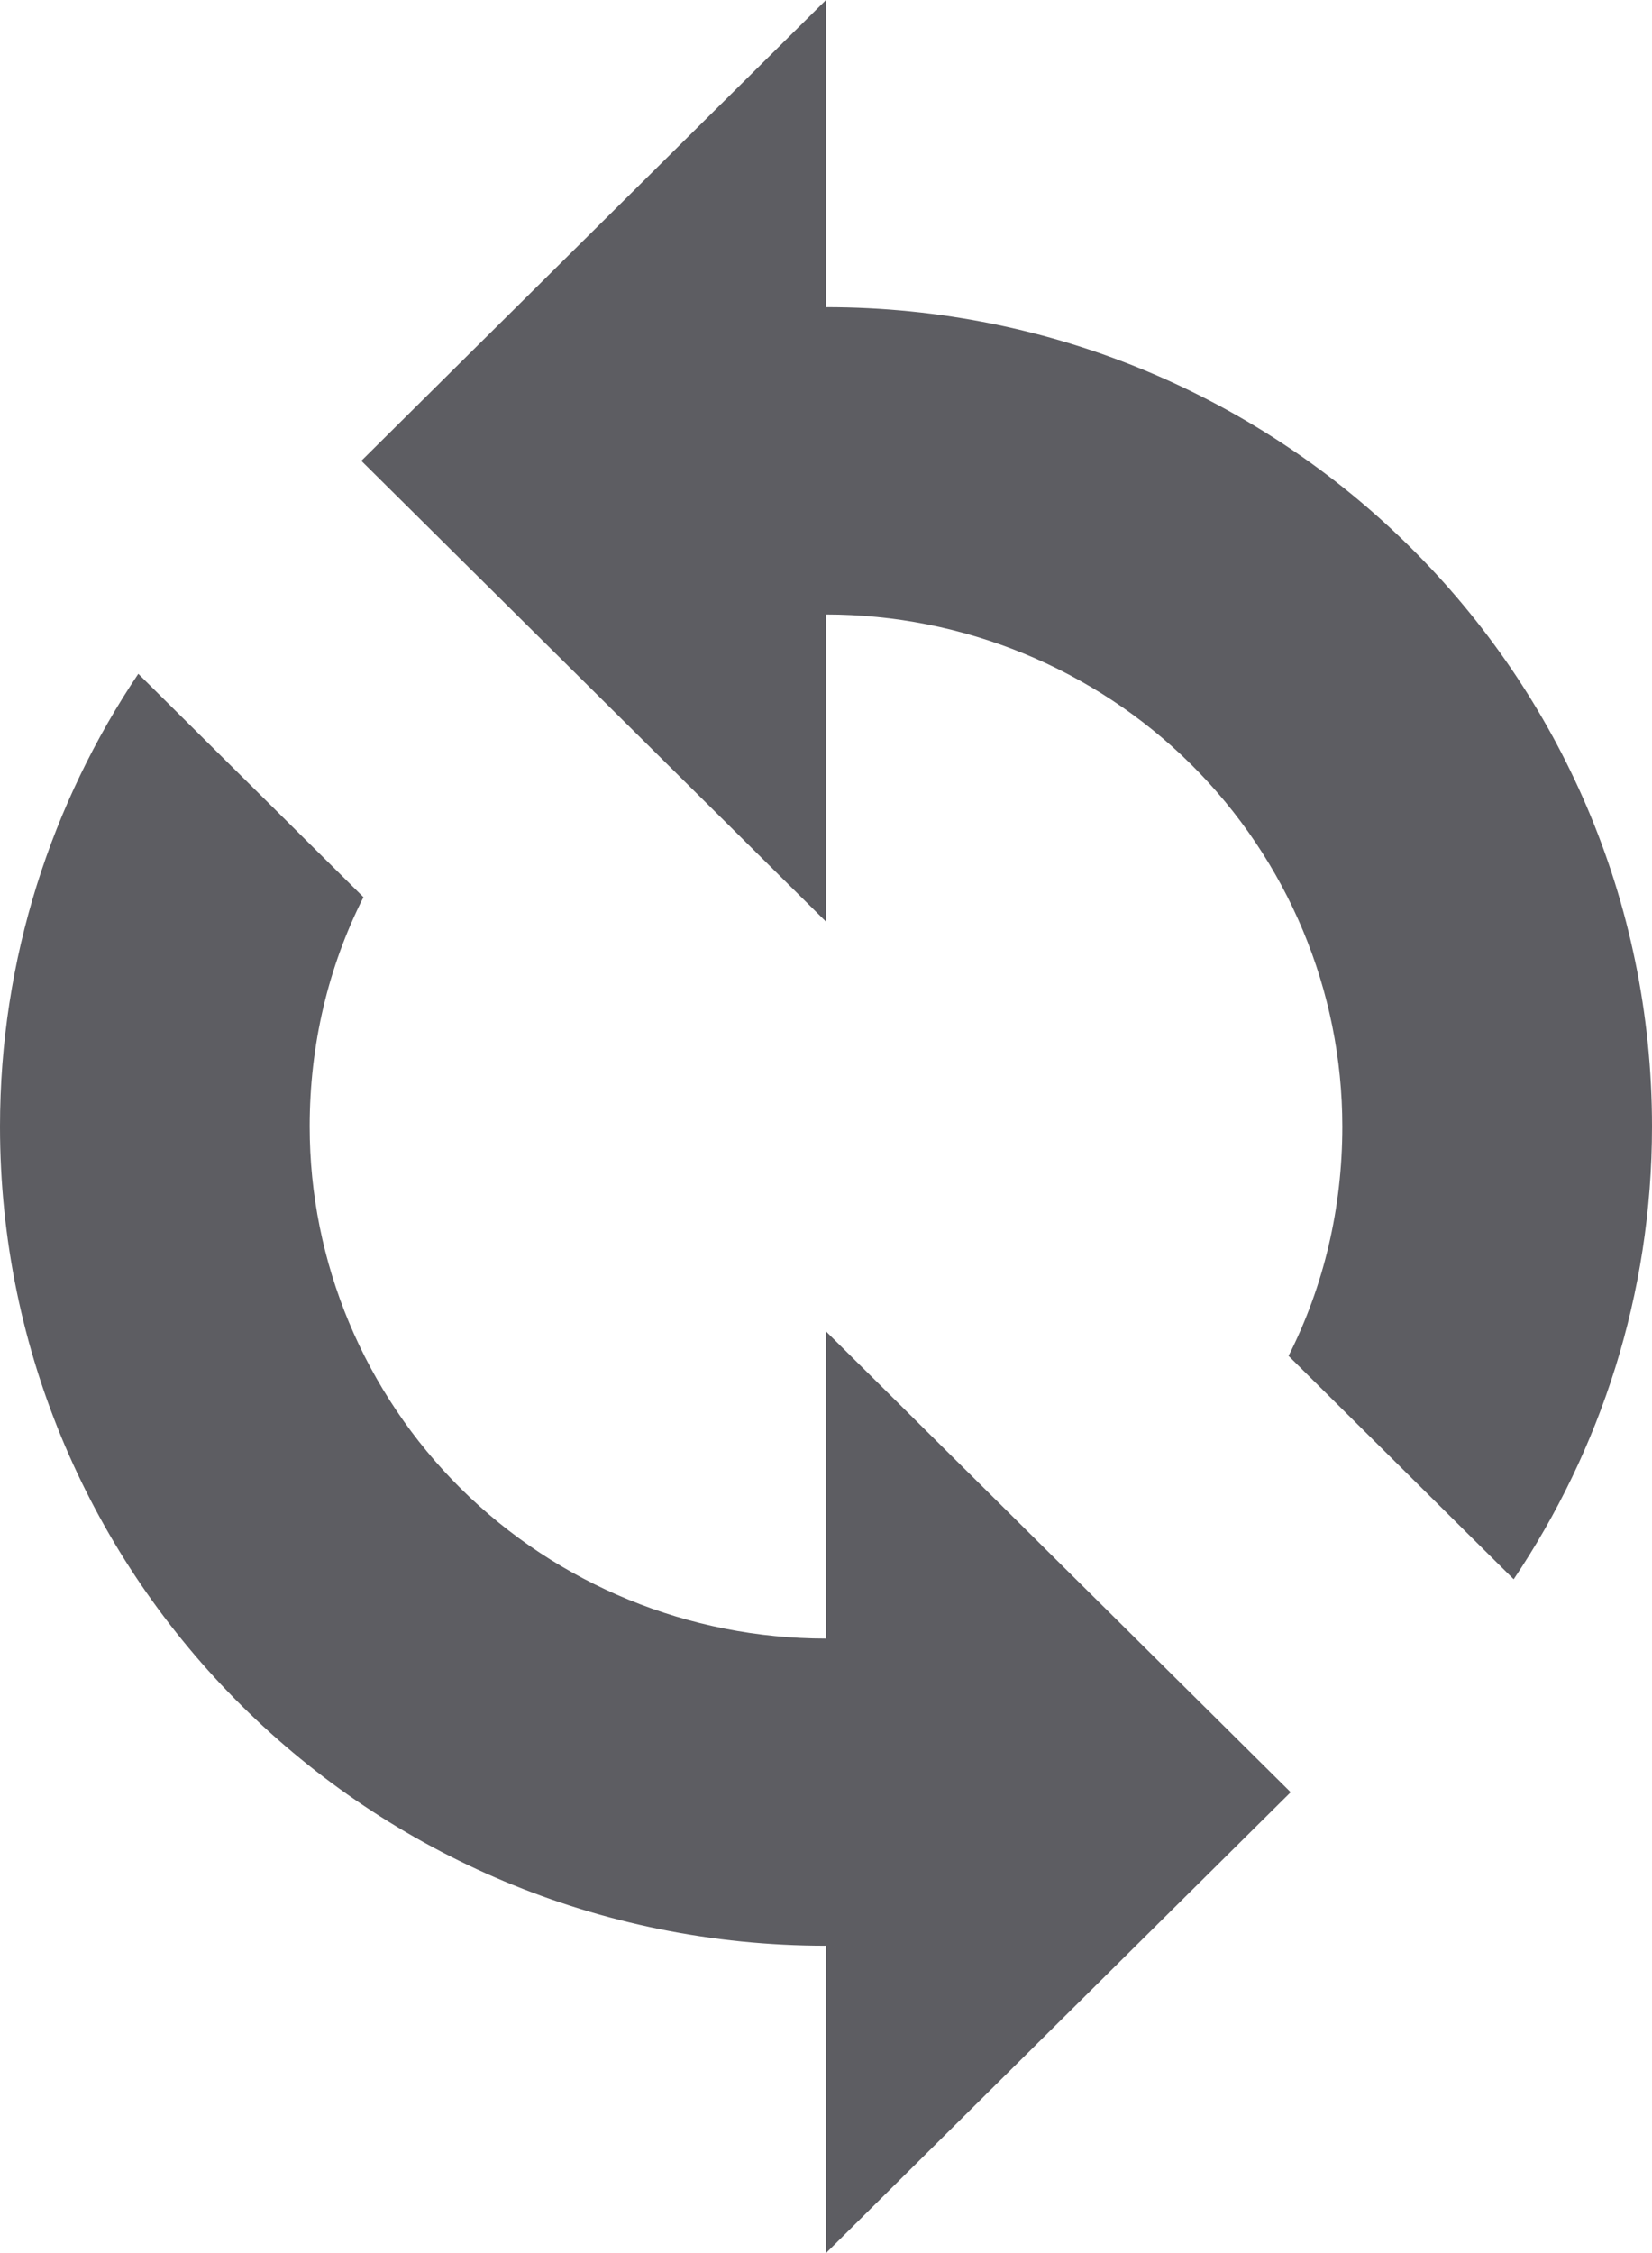 <svg width="11" height="15" viewBox="0 0 11 15" fill="none" xmlns="http://www.w3.org/2000/svg">
<path d="M5.5 0L2.406 3.068L5.5 6.136V4.091C6.412 4.091 7.286 4.45 7.931 5.089C8.575 5.729 8.938 6.596 8.938 7.5C8.938 8.045 8.814 8.564 8.58 9.027L10.079 10.514C10.656 9.655 11 8.618 11 7.5C11 4.486 8.539 2.045 5.5 2.045V0ZM0.921 4.486C0.344 5.345 0 6.382 0 7.5C0 10.514 2.461 12.954 5.5 12.954V15L8.594 11.932L5.5 8.864V10.909C4.588 10.909 3.714 10.55 3.069 9.911C2.425 9.271 2.062 8.404 2.062 7.5C2.062 6.955 2.186 6.436 2.42 5.973L0.921 4.486Z" fill="#5D5D62"/>
</svg>
